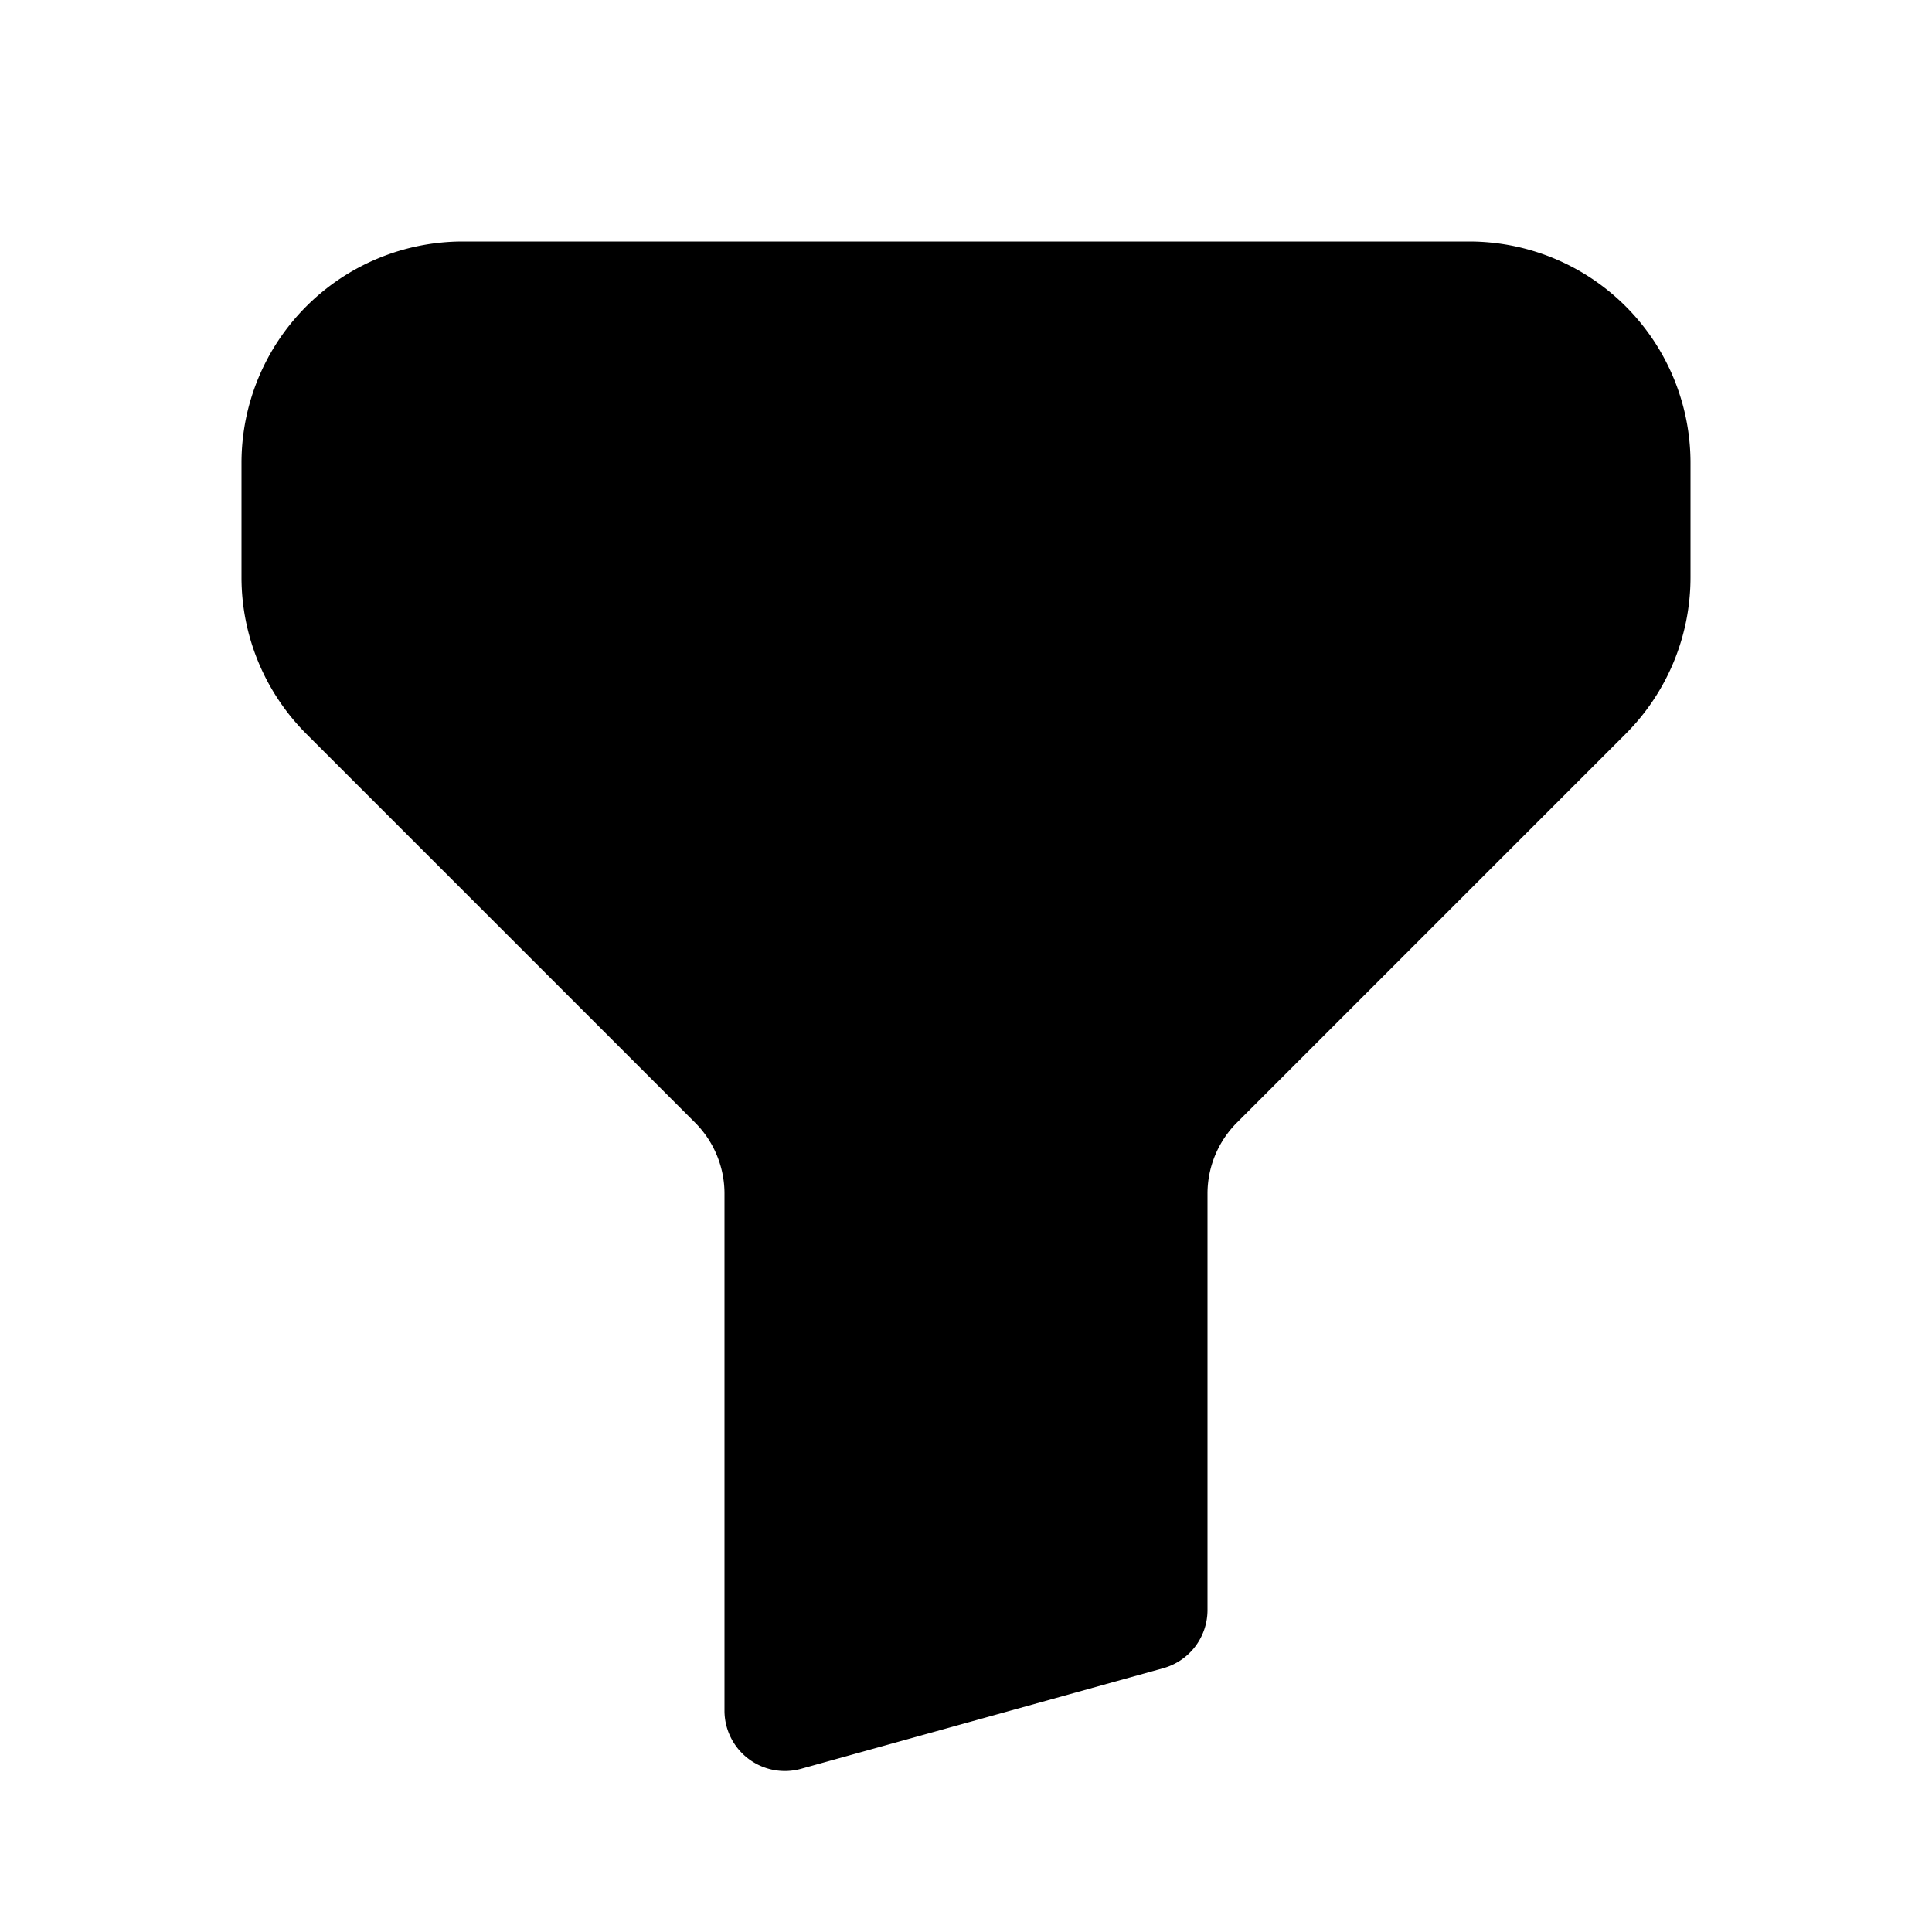 <svg xmlns="http://www.w3.org/2000/svg" width="24" height="24" fill="none" viewBox="0 0 24 24">
  <path fill="currentColor" d="M5.75 3A2.75 2.75 0 0 0 3 5.75v1.422c0 .729.29 1.428.805 1.944l4.829 4.829c.234.234.366.552.366.883v6.422a.75.75 0 0 0 .95.723l4.5-1.25A.75.75 0 0 0 15 20v-5.172c0-.331.132-.649.366-.883l4.829-4.829A2.75 2.75 0 0 0 21 7.172V5.75A2.75 2.75 0 0 0 18.25 3H5.75Z"/>
</svg>
